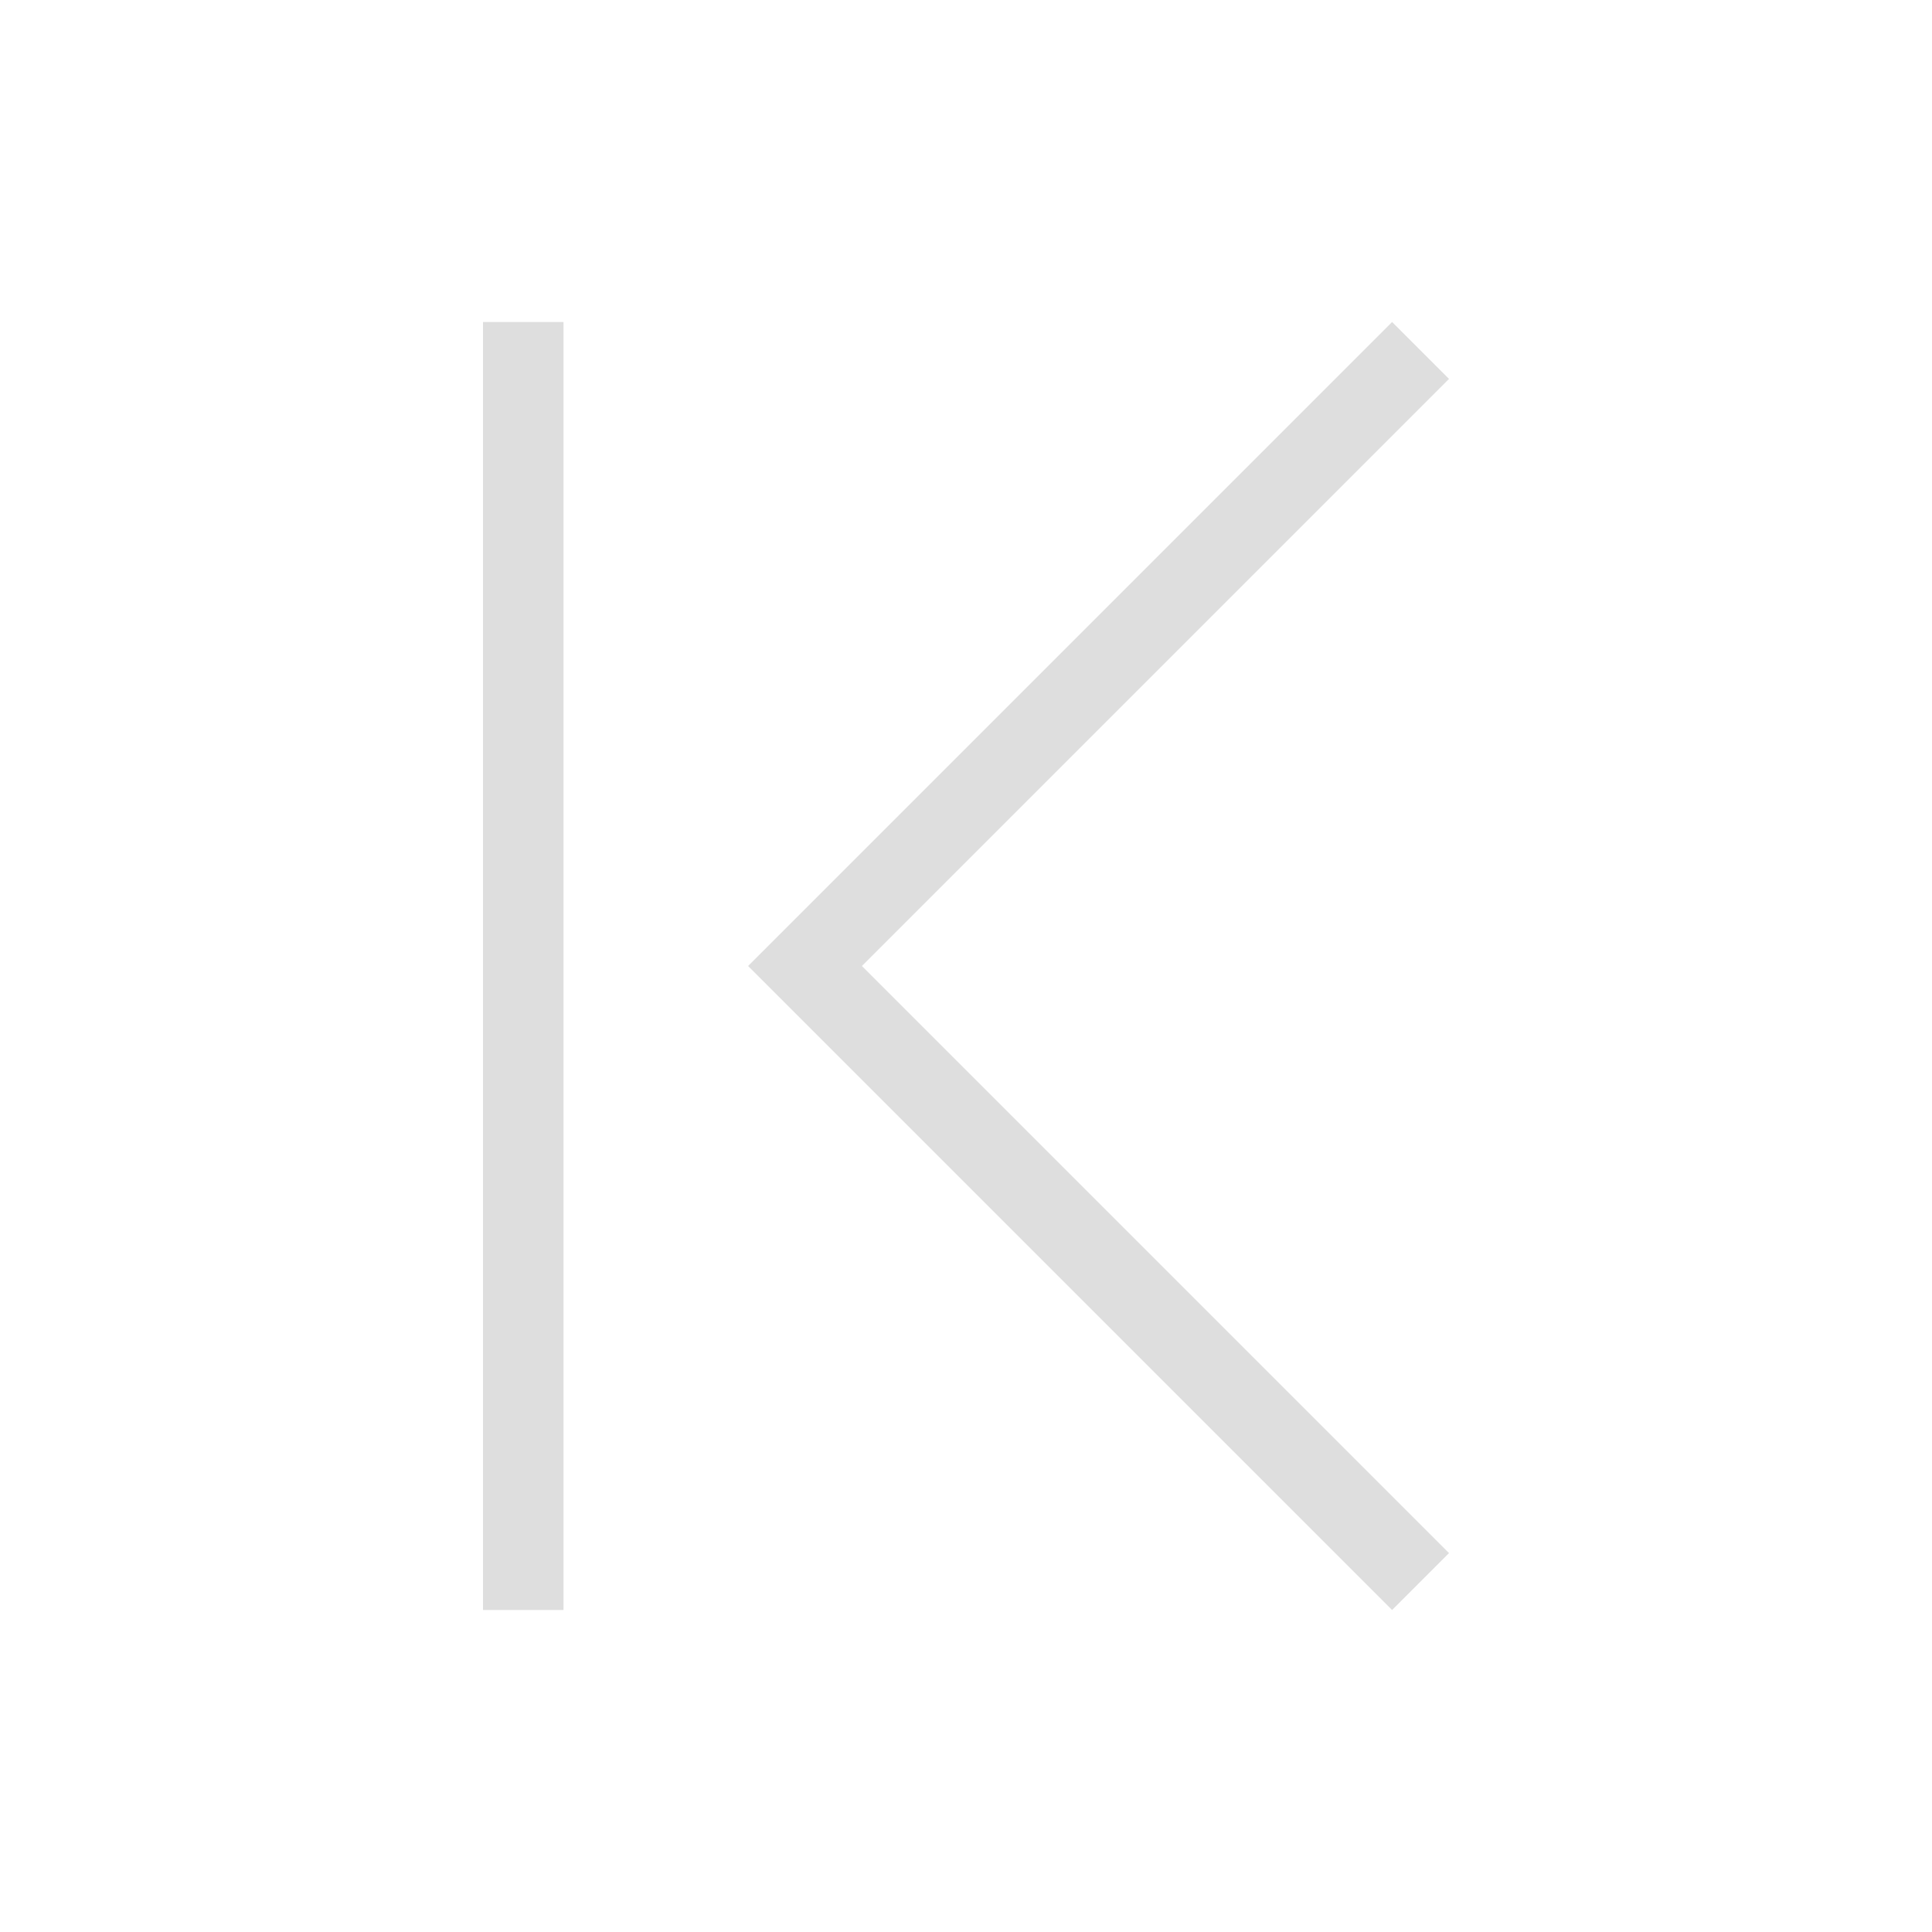 <svg xmlns="http://www.w3.org/2000/svg" viewBox="0 0 24 24"><path d="M6 4v16h1V4H6zm11.293 0-6.125 6.125L9.293 12l1.875 1.875L17.293 20l.707-.707-6.125-6.125L10.707 12l1.168-1.168L18 4.707 17.293 4z" style="fill:currentColor;fill-opacity:1;stroke:none;color:#dedede"/></svg>